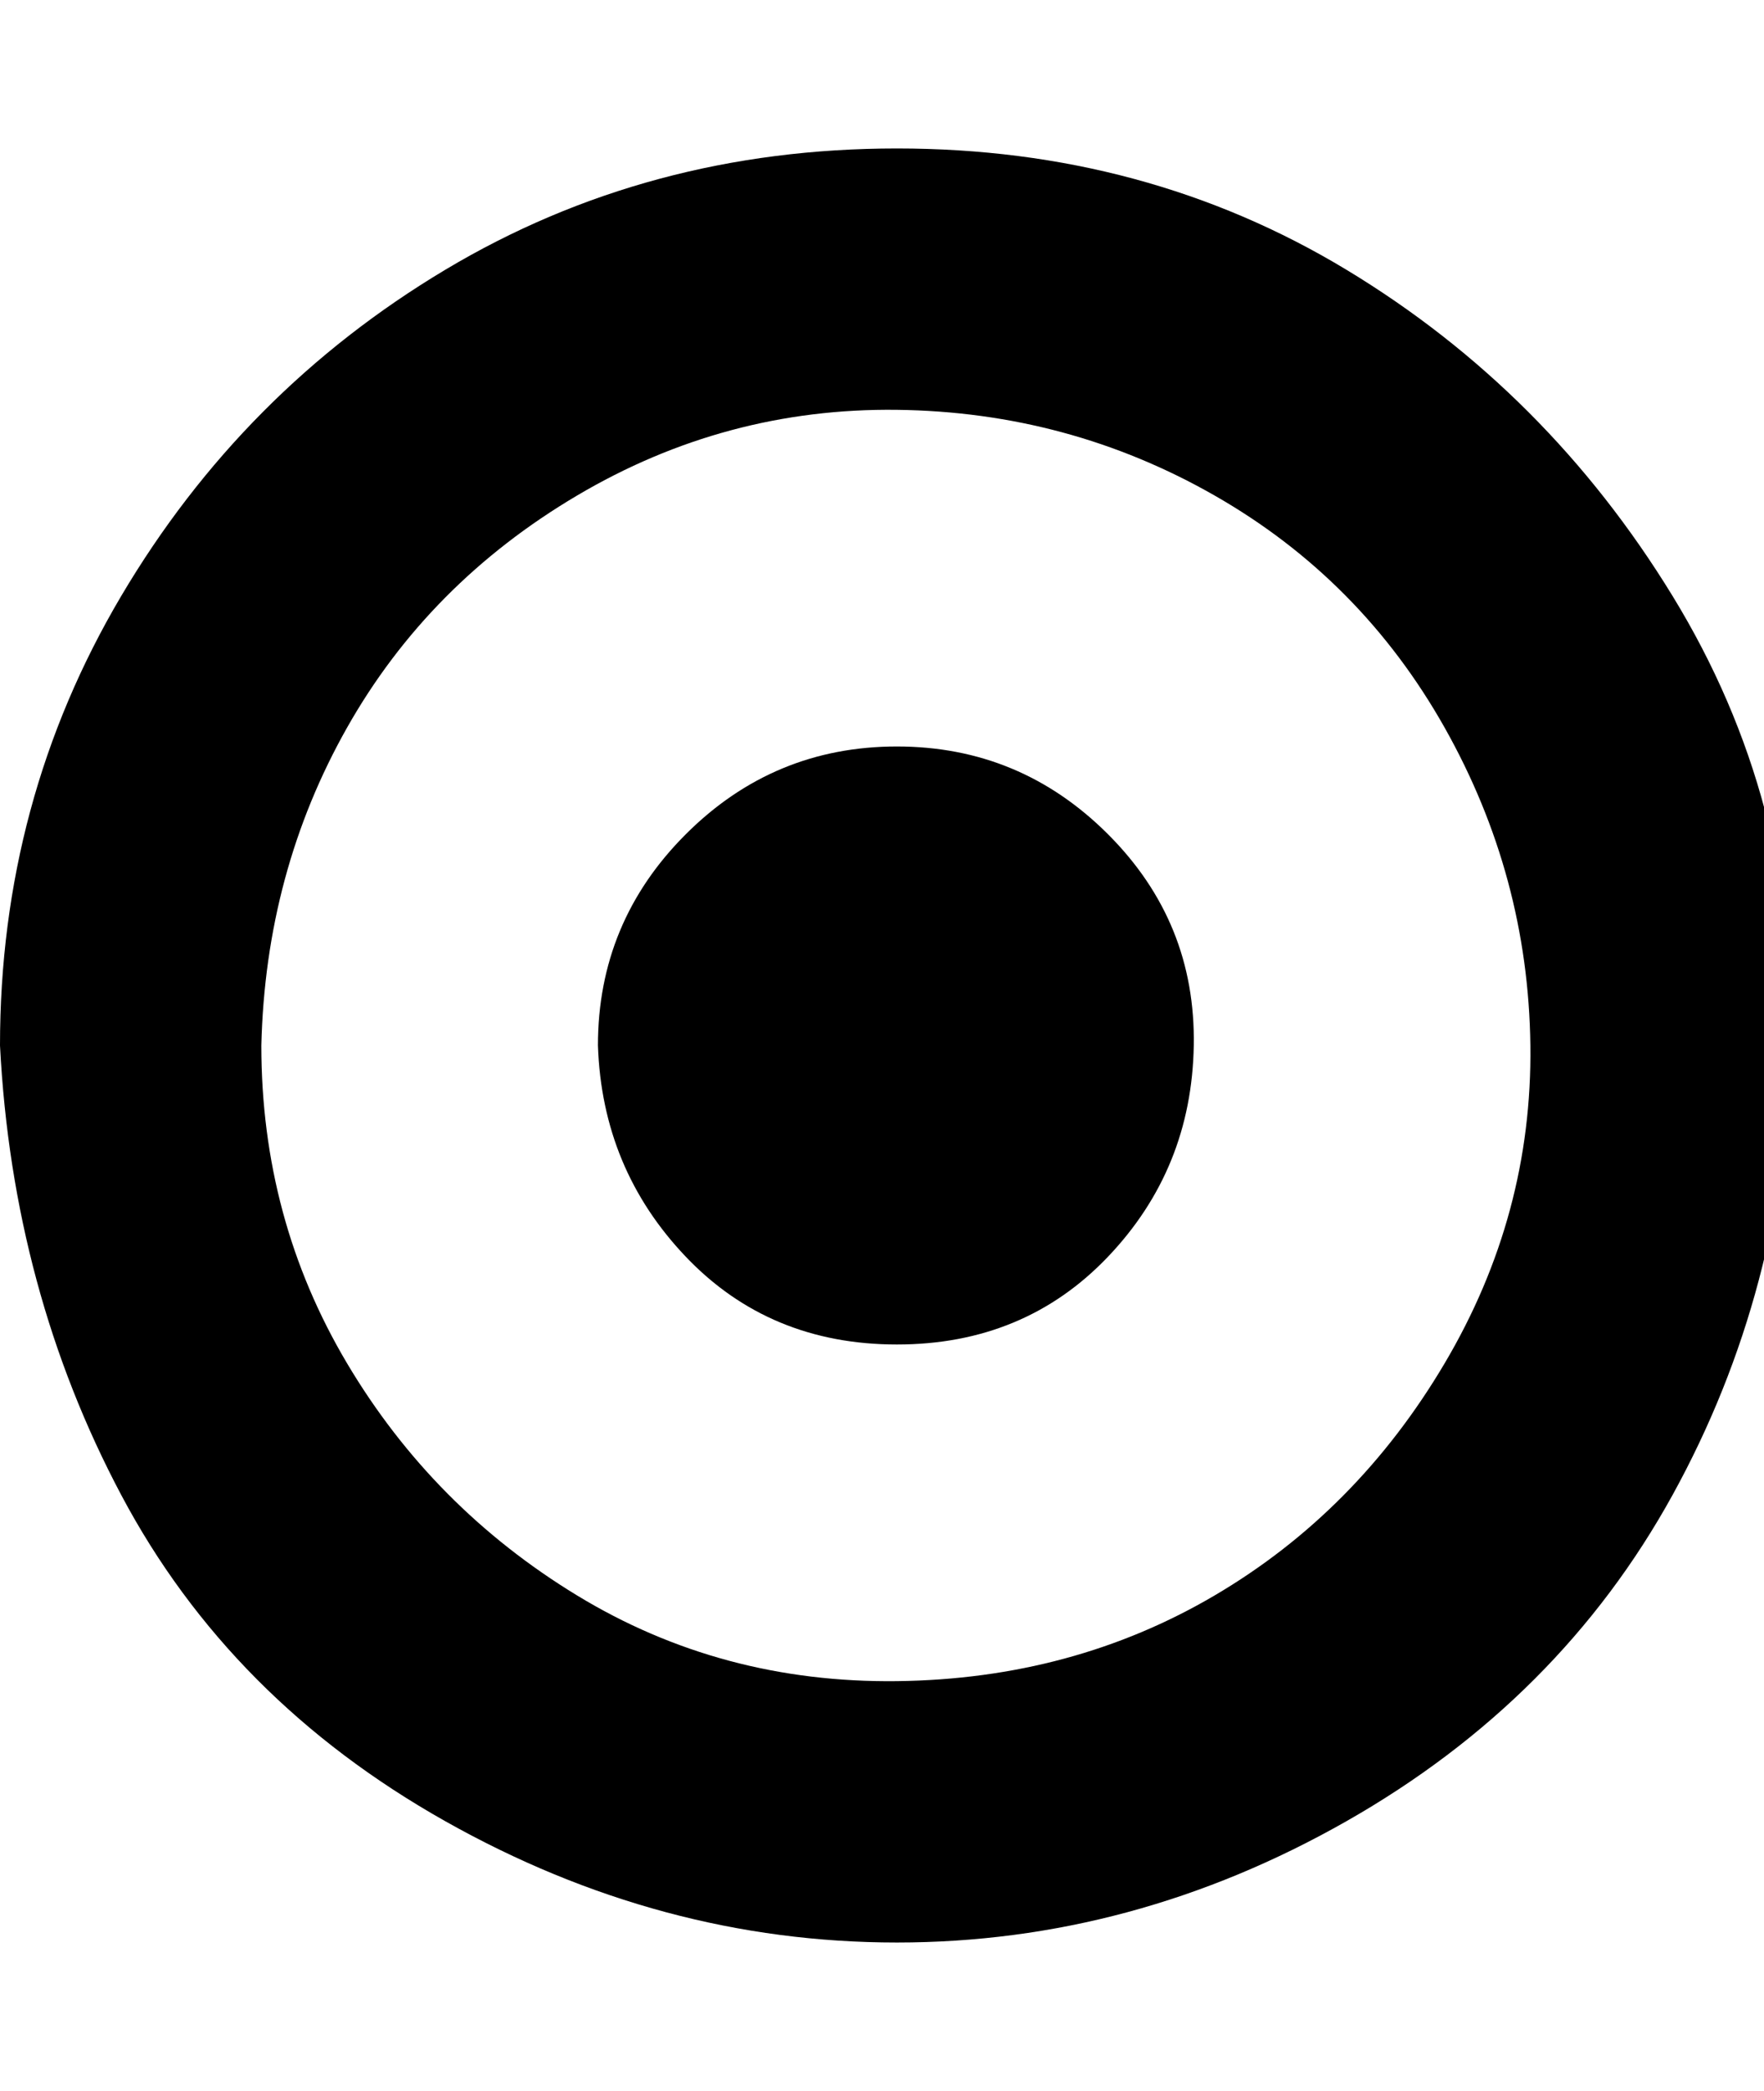 <!-- Generated by IcoMoon.io -->
<svg version="1.1" xmlns="http://www.w3.org/2000/svg" width="27" height="32" viewBox="0 0 27 32">
<title>circle-dot</title>
<path d="M0 16q0-3.744 1.856-6.88t4.96-4.992 6.912-1.856 6.88 1.856 4.992 4.992 1.824 6.88-1.824 6.88-4.992 4.992-6.88 1.856-6.912-1.856-4.96-4.992-1.856-6.88zM4 16q0 2.656 1.312 4.864t3.52 3.552 4.896 1.312 4.864-1.312 3.52-3.552 1.312-4.864-1.312-4.864-3.52-3.552-4.864-1.312-4.896 1.312-3.52 3.552-1.312 4.864zM9.152 16q0-1.888 1.344-3.232t3.232-1.344 3.232 1.344 1.312 3.232-1.312 3.232-3.232 1.344-3.232-1.344-1.344-3.232z"></path>
</svg>
